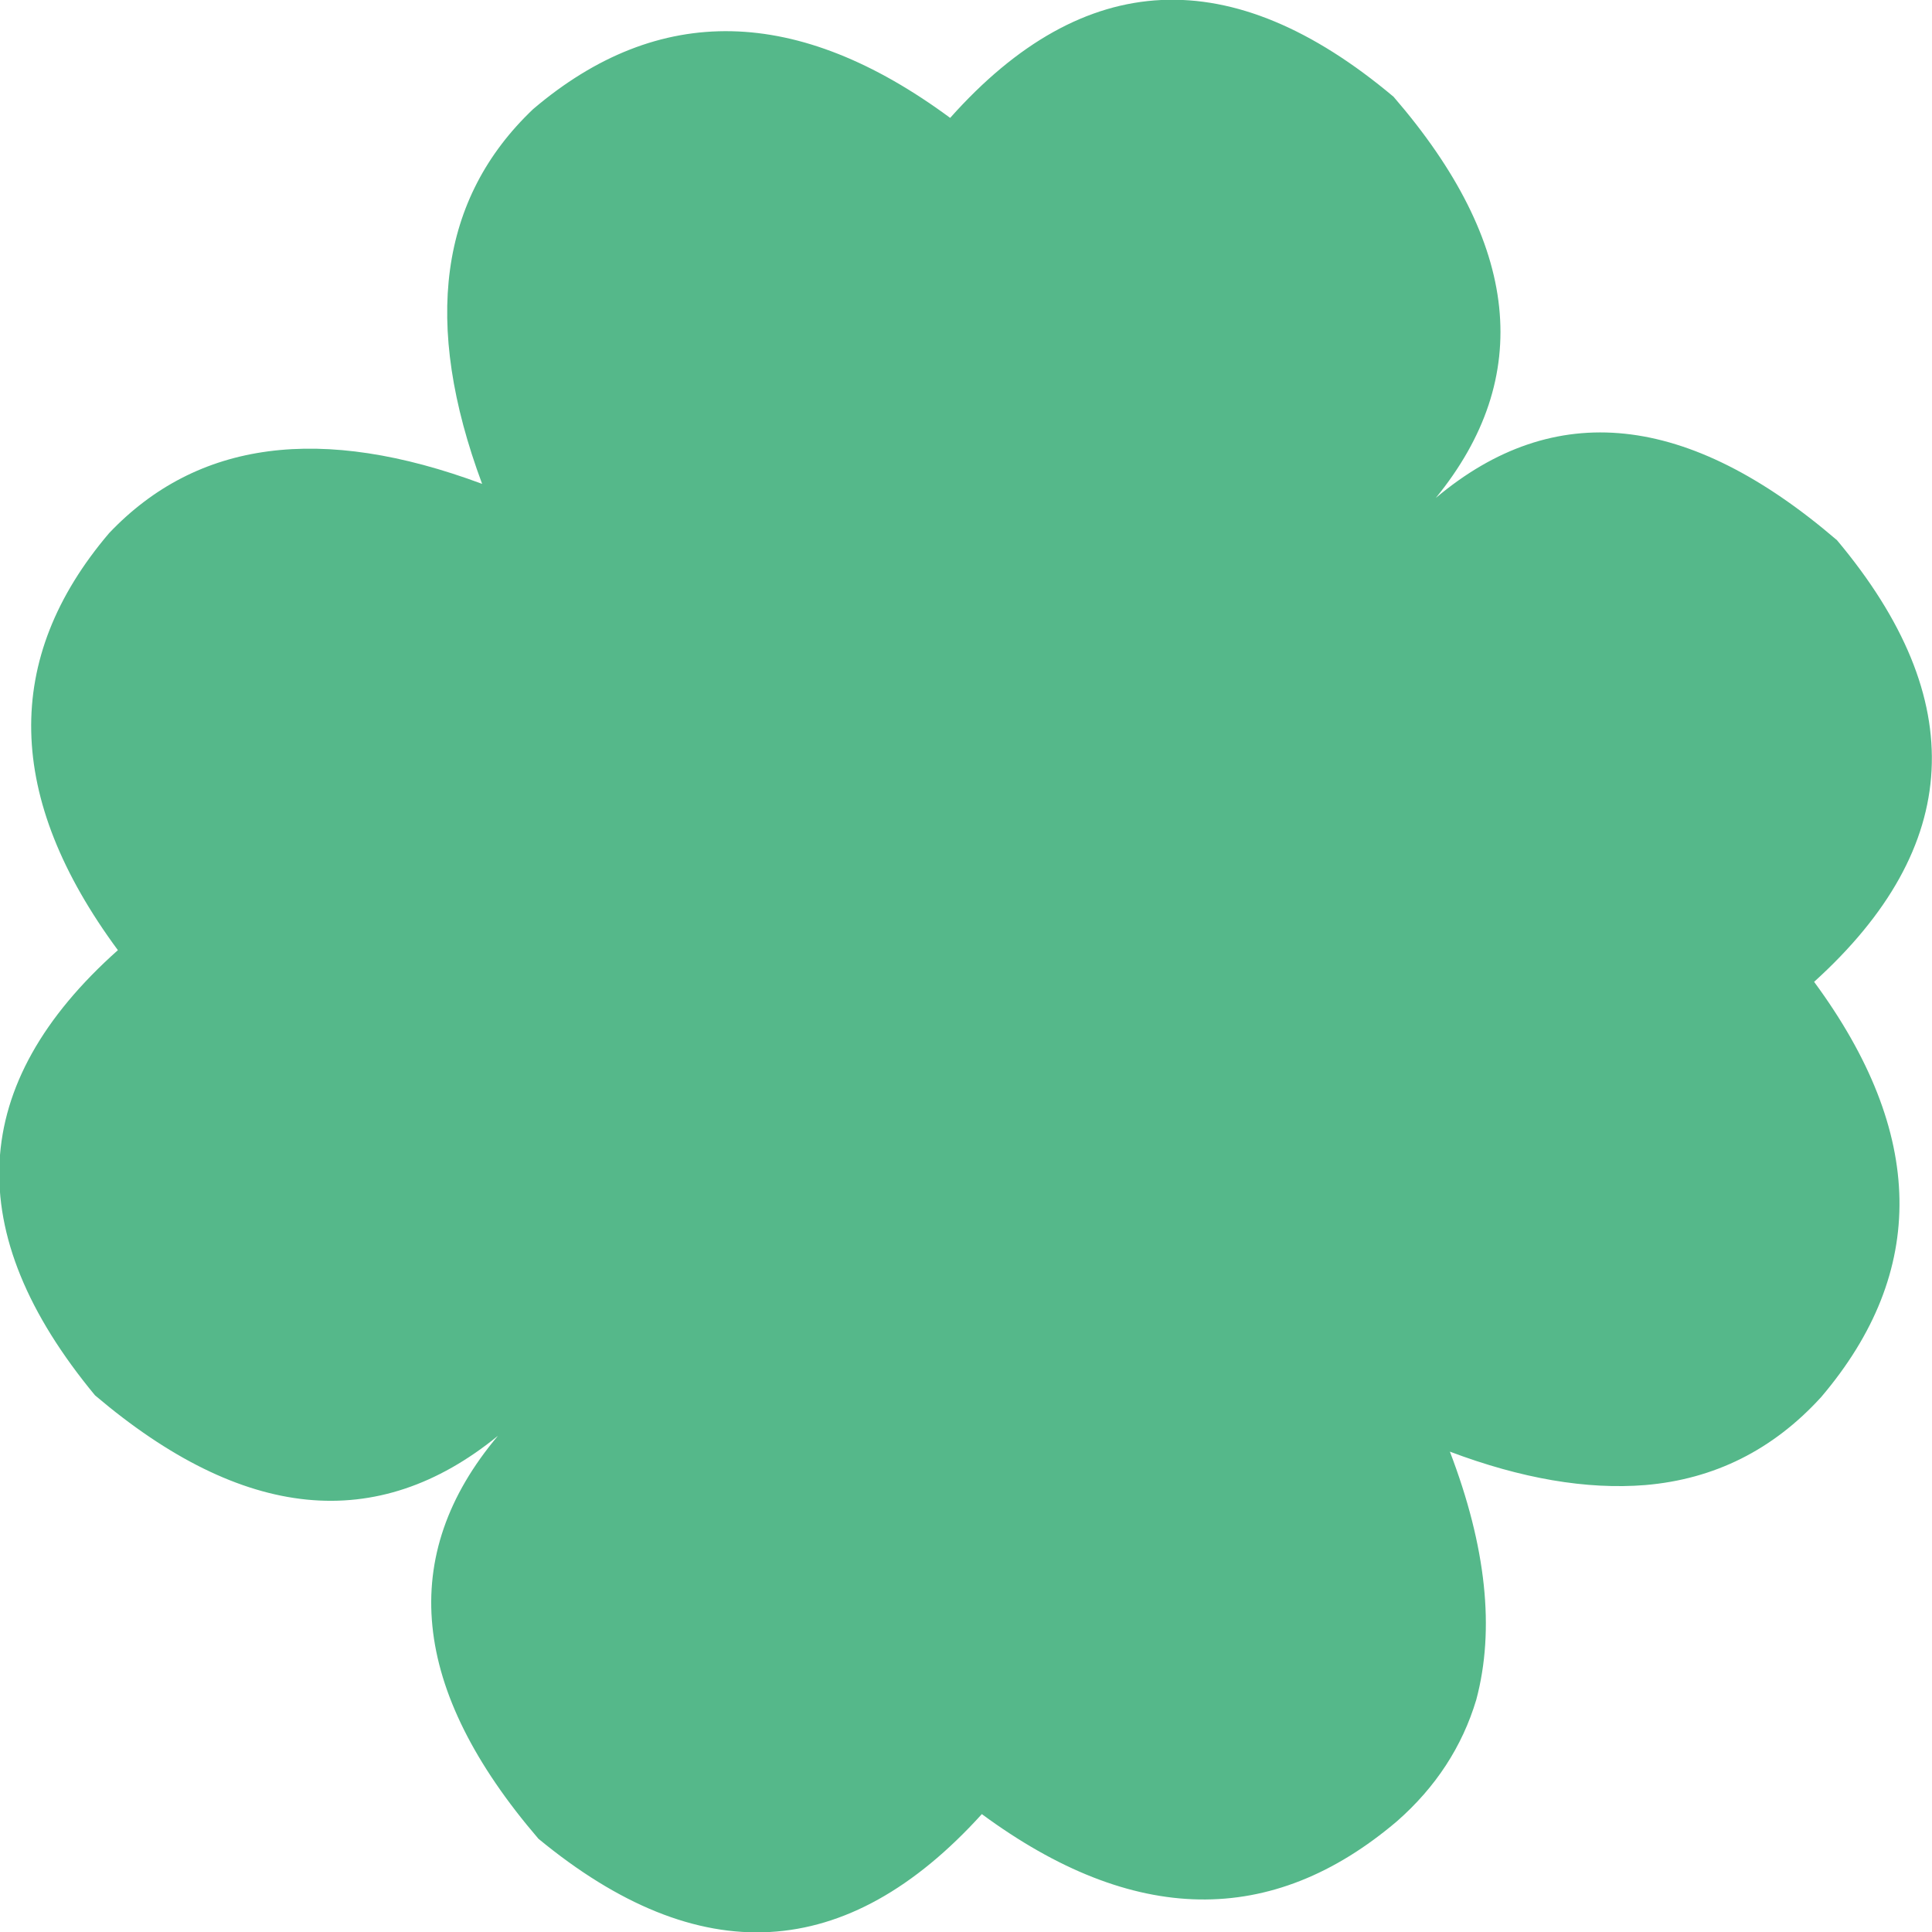 <?xml version="1.0" encoding="UTF-8" standalone="no"?>
<svg xmlns:xlink="http://www.w3.org/1999/xlink" height="54.9px" width="54.9px" xmlns="http://www.w3.org/2000/svg">
  <g transform="matrix(1.0, 0.0, 0.0, 1.0, 27.45, 27.45)">
    <path d="M24.75 -12.1 Q30.45 -5.3 24.1 0.45 28.85 6.9 24.3 12.25 22.25 14.5 19.3 14.75 16.8 14.95 13.75 13.8 15.3 17.85 14.5 20.85 13.9 22.85 12.25 24.3 6.9 28.85 0.45 24.1 -5.3 30.45 -12.15 24.8 -17.6 18.45 -13.3 13.35 -18.45 17.55 -24.75 12.2 -30.5 5.25 -24.1 -0.45 -28.9 -6.95 -24.35 -12.3 -20.6 -16.25 -13.75 -13.7 -16.3 -20.55 -12.3 -24.35 -6.95 -28.9 -0.45 -24.1 5.25 -30.5 12.15 -24.7 17.55 -18.45 13.35 -13.3 18.4 -17.55 24.75 -12.1" fill="#55b88a" fill-rule="evenodd" stroke="none"/>
  </g>
</svg>
